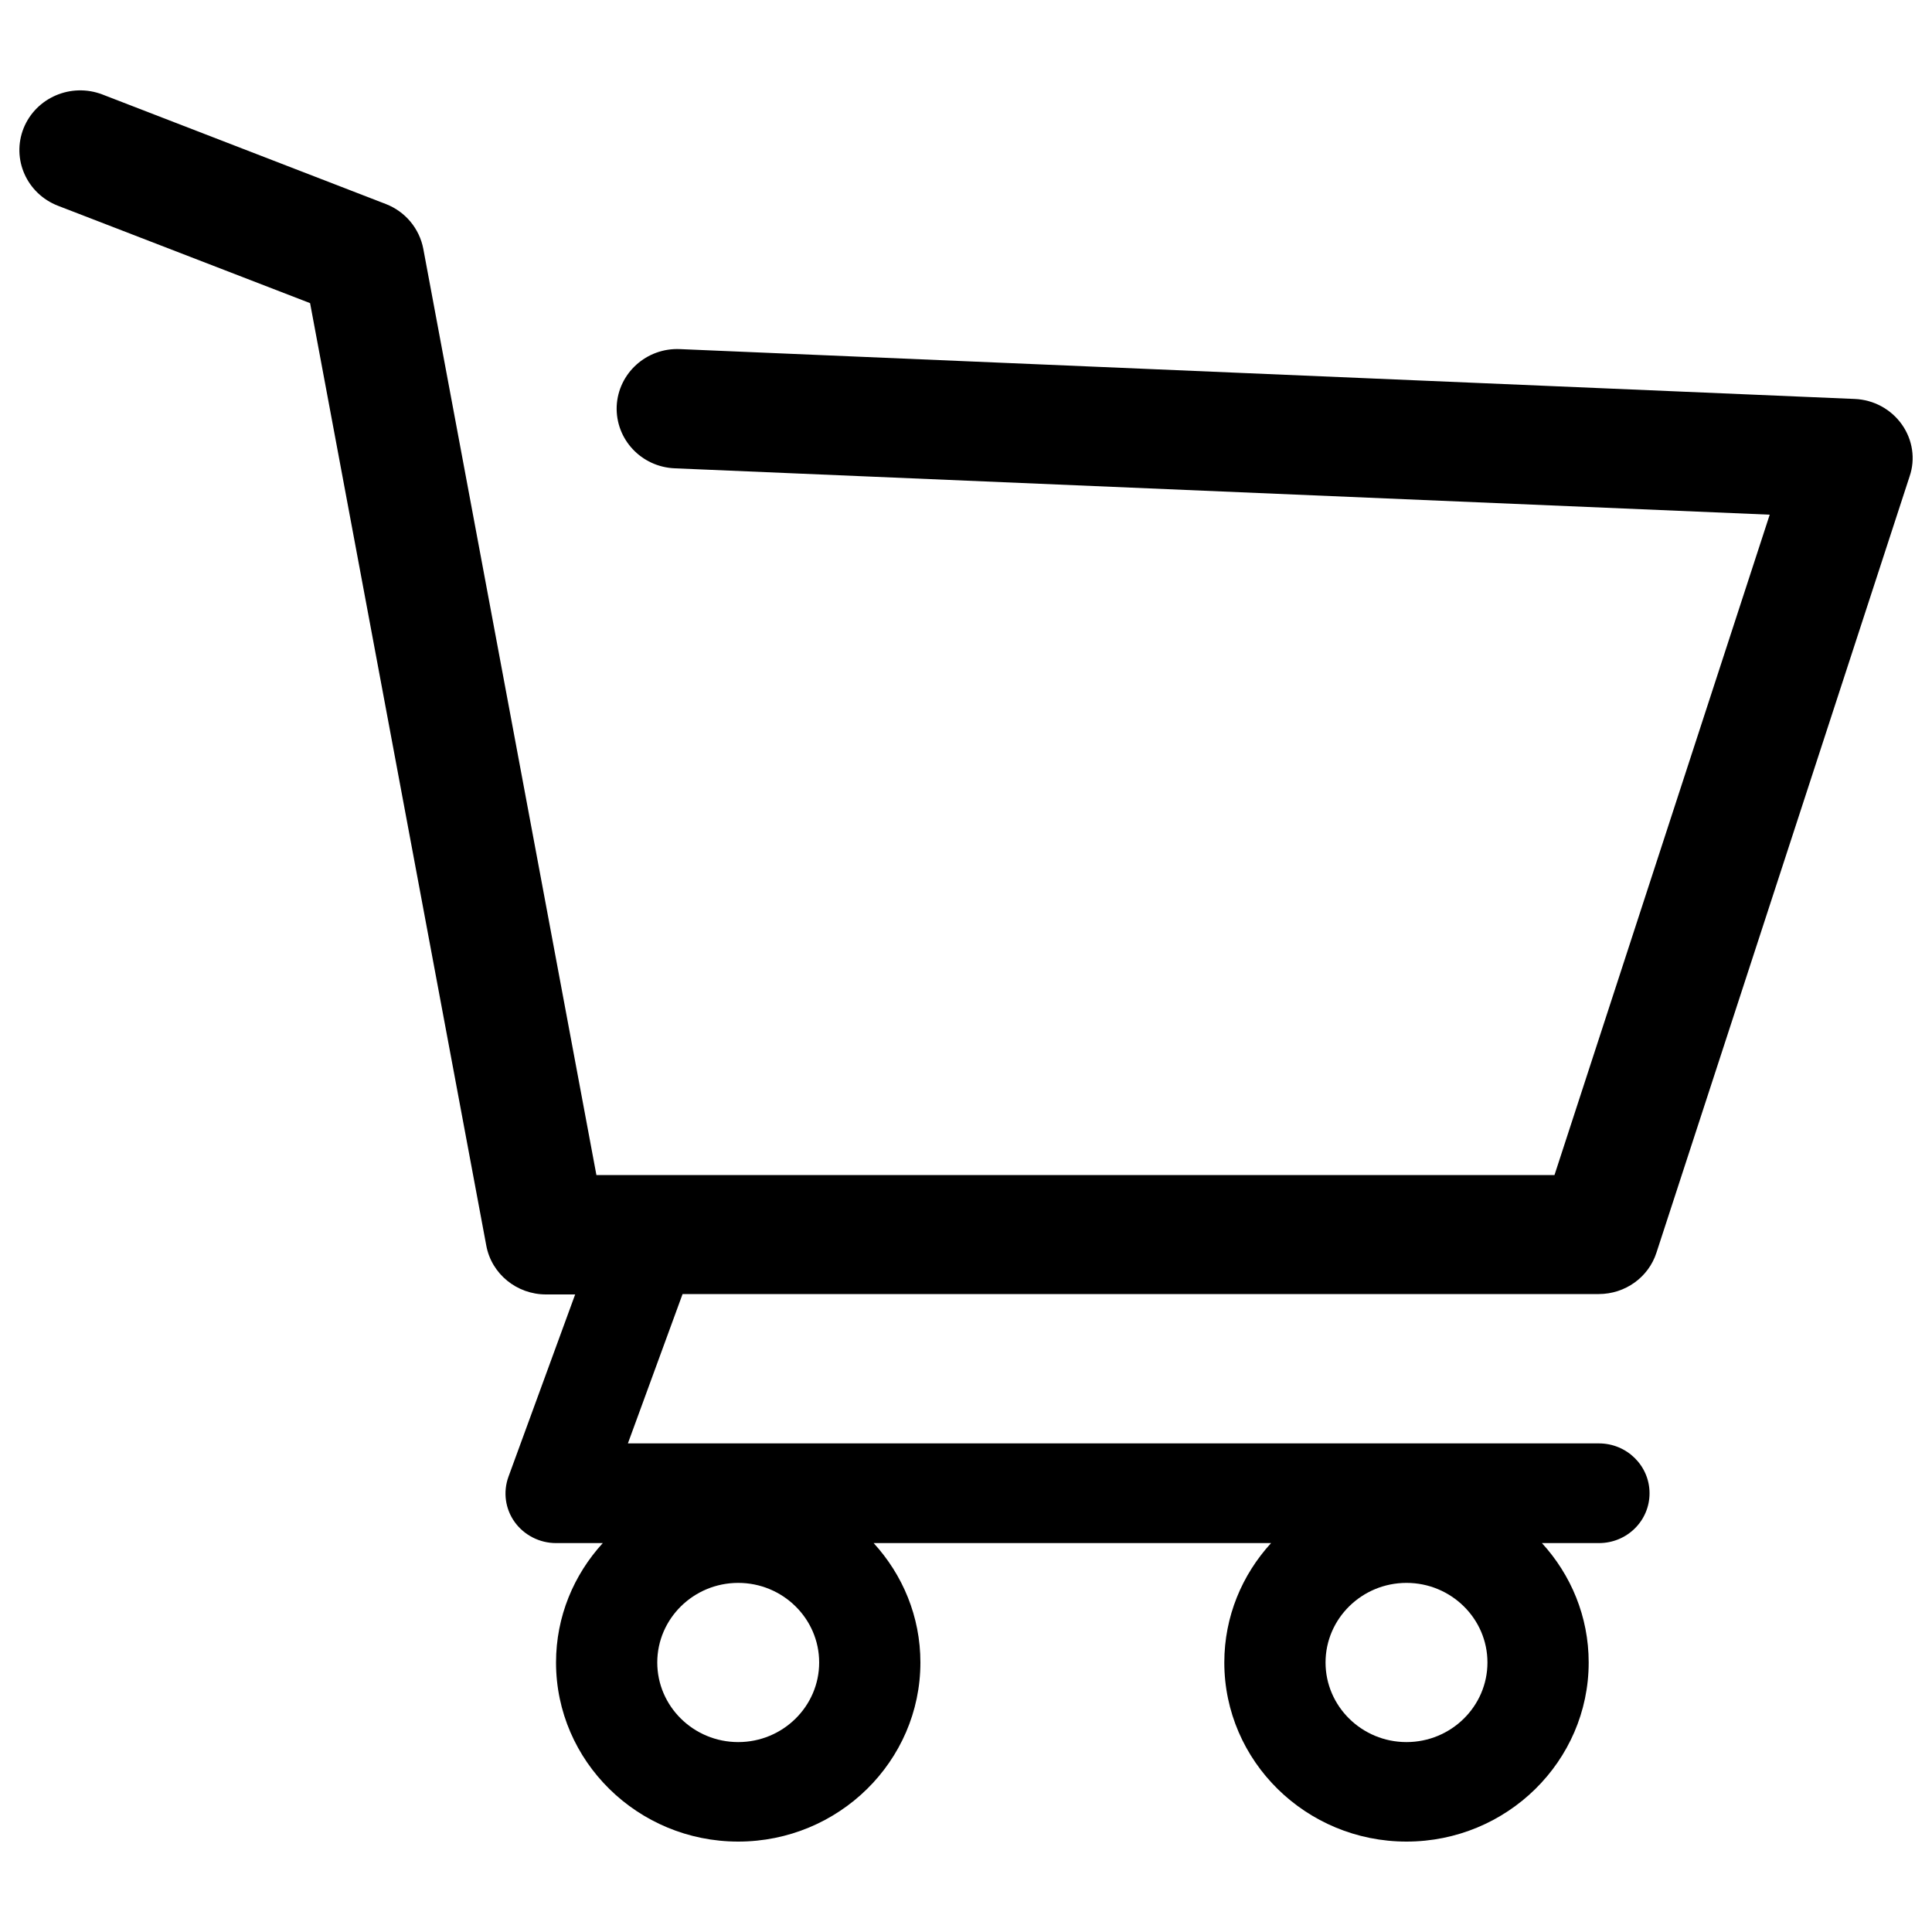 <?xml version="1.0" encoding="utf-8"?>
<!-- Svg Vector Icons : http://www.onlinewebfonts.com/icon -->
<!DOCTYPE svg PUBLIC "-//W3C//DTD SVG 1.1//EN" "http://www.w3.org/Graphics/SVG/1.1/DTD/svg11.dtd">
<svg version="1.1" xmlns="http://www.w3.org/2000/svg" xmlns:xlink="http://www.w3.org/1999/xlink" x="0px" y="0px" viewBox="0 0 1000 1000" enable-background="new 0 0 1000 1000" xml:space="preserve">
<g><path d="M984.4,219.7c-5.6-7.9-14.6-12.8-24.4-13.2L352,180.7c-17.4-0.8-32,12.5-32.8,29.5c-0.7,17.1,12.7,31.5,30.1,32.2l566.7,24L804.6,608.2H308.7l-89.6-479.4c-2-10.5-9.3-19.3-19.4-23.2L53,48.9c-16.2-6.2-34.4,1.6-40.8,17.5c-6.3,15.9,1.6,33.8,17.8,40.1l130.5,50.4l91.2,487.8c2.7,14.7,15.8,25.3,30.9,25.3h15.1l-34.5,94.3c-2.9,7.9-1.7,16.7,3.2,23.5s12.9,10.9,21.4,10.9H312c-15,16.4-24.2,38-24.2,61.8c0,51.1,42.3,92.7,94.3,92.7s94.3-41.6,94.3-92.7c0-23.8-9.2-45.4-24.2-61.8h205.7c-15,16.4-24.2,38-24.2,61.8c0,51.1,42.3,92.7,94.3,92.7c52,0,94.3-41.6,94.3-92.7c0-23.8-9.2-45.4-24.2-61.8h29.5c14.5,0,26.2-11.5,26.2-25.8c0-14.2-11.7-25.8-26.2-25.8H325l28.3-77.3h474.2c13.7,0,25.8-8.7,29.9-21.5l131-401.7C991.5,237.6,990,227.6,984.4,219.7L984.4,219.7z M382.1,901.7c-23.1,0-41.9-18.5-41.9-41.2c0-22.7,18.8-41.2,41.9-41.2s41.9,18.5,41.9,41.2C424,883.2,405.2,901.7,382.1,901.7L382.1,901.7z M728,901.7c-23.1,0-41.9-18.5-41.9-41.2c0-22.7,18.8-41.2,41.9-41.2c23.1,0,41.9,18.5,41.9,41.2C769.9,883.2,751.1,901.7,728,901.7L728,901.7z"/></g>
</svg>